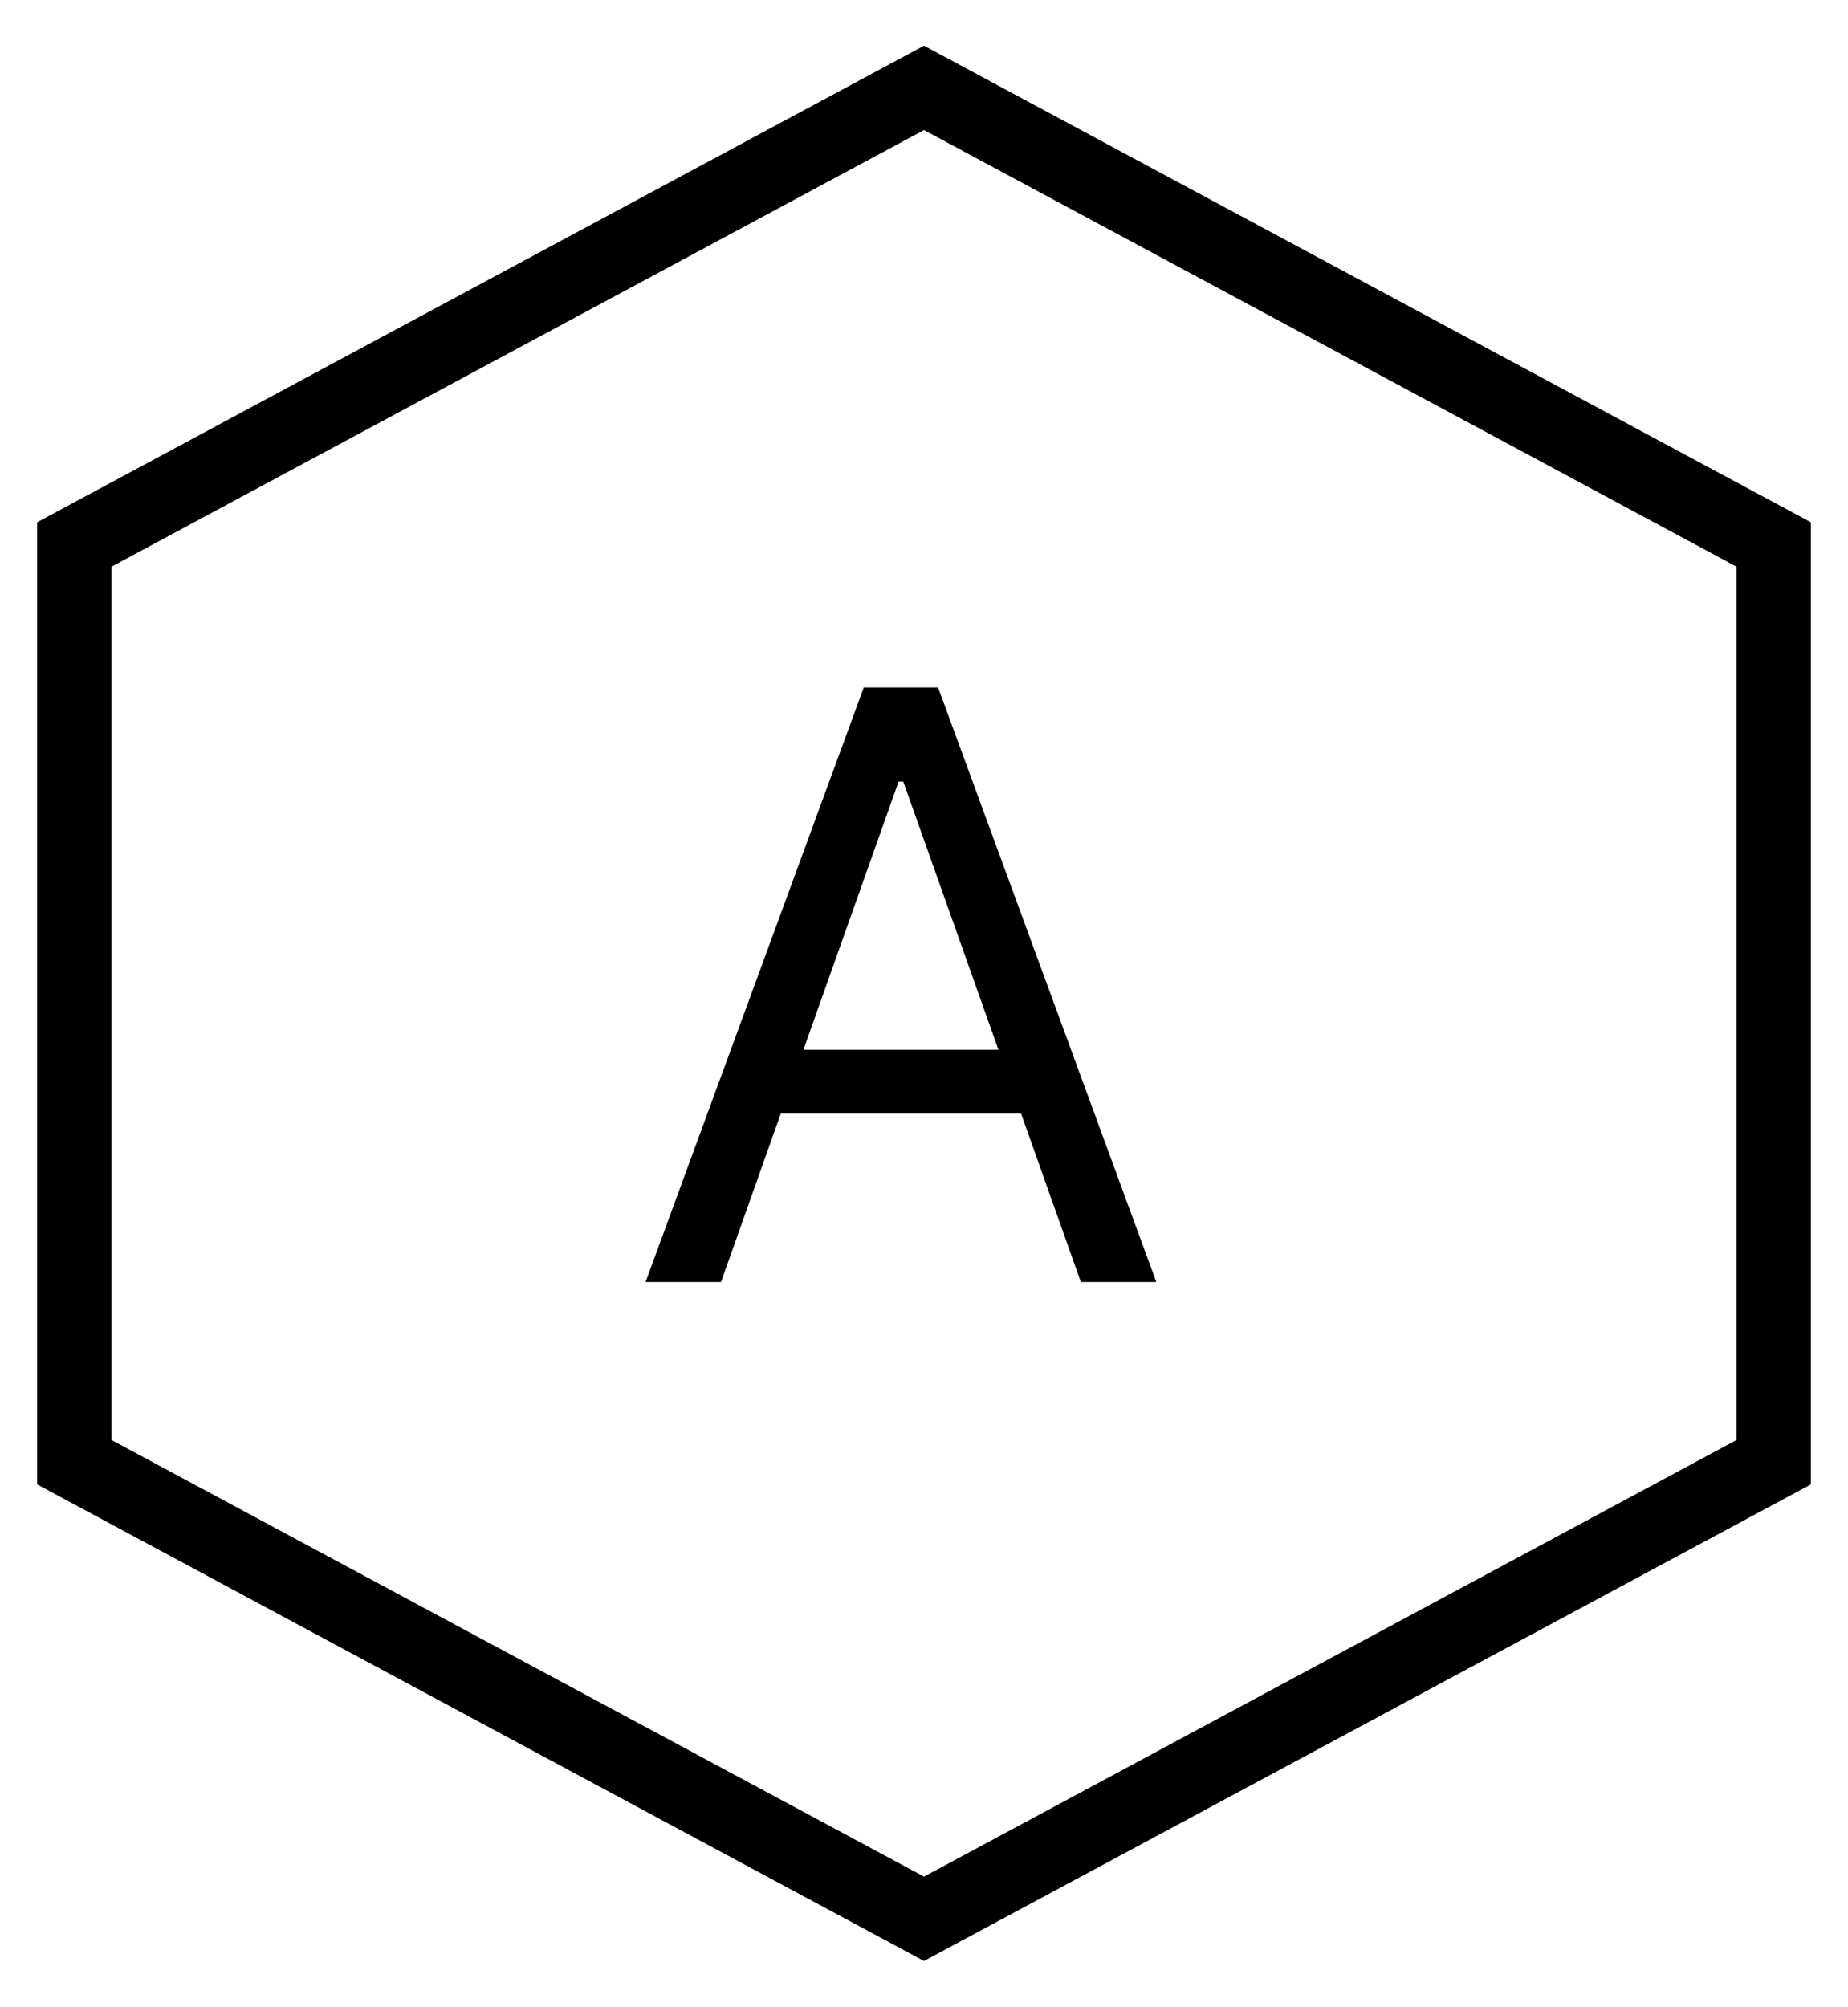 <svg width="199" height="216" viewBox="0 0 199 216" fill="none" xmlns="http://www.w3.org/2000/svg">
<g filter="url(#filter0_d_15_2)">
<path d="M99.5 10L187 57V151L99.5 198L12 151V57L99.5 10Z" fill="white"/>
<path d="M101.393 6.476L99.5 5.459L97.607 6.476L10.107 53.476L8 54.608V57V151V153.392L10.107 154.524L97.607 201.524L99.5 202.541L101.393 201.524L188.893 154.524L191 153.392V151V57V54.608L188.893 53.476L101.393 6.476Z" stroke="black" stroke-width="8"/>
</g>
<path d="M77.641 138H69.516L93.016 74H101.016L124.516 138H116.391L97.266 84.125H96.766L77.641 138ZM80.641 113H113.391V119.875H80.641V113Z" fill="black"/>
<defs>
<filter id="filter0_d_15_2" x="0" y="0.92" width="199" height="214.162" filterUnits="userSpaceOnUse" color-interpolation-filters="sRGB">
<feFlood flood-opacity="0" result="BackgroundImageFix"/>
<feColorMatrix in="SourceAlpha" type="matrix" values="0 0 0 0 0 0 0 0 0 0 0 0 0 0 0 0 0 0 127 0" result="hardAlpha"/>
<feOffset dy="4"/>
<feGaussianBlur stdDeviation="2"/>
<feComposite in2="hardAlpha" operator="out"/>
<feColorMatrix type="matrix" values="0 0 0 0 0 0 0 0 0 0 0 0 0 0 0 0 0 0 0.25 0"/>
<feBlend mode="normal" in2="BackgroundImageFix" result="effect1_dropShadow_15_2"/>
<feBlend mode="normal" in="SourceGraphic" in2="effect1_dropShadow_15_2" result="shape"/>
</filter>
</defs>
</svg>
